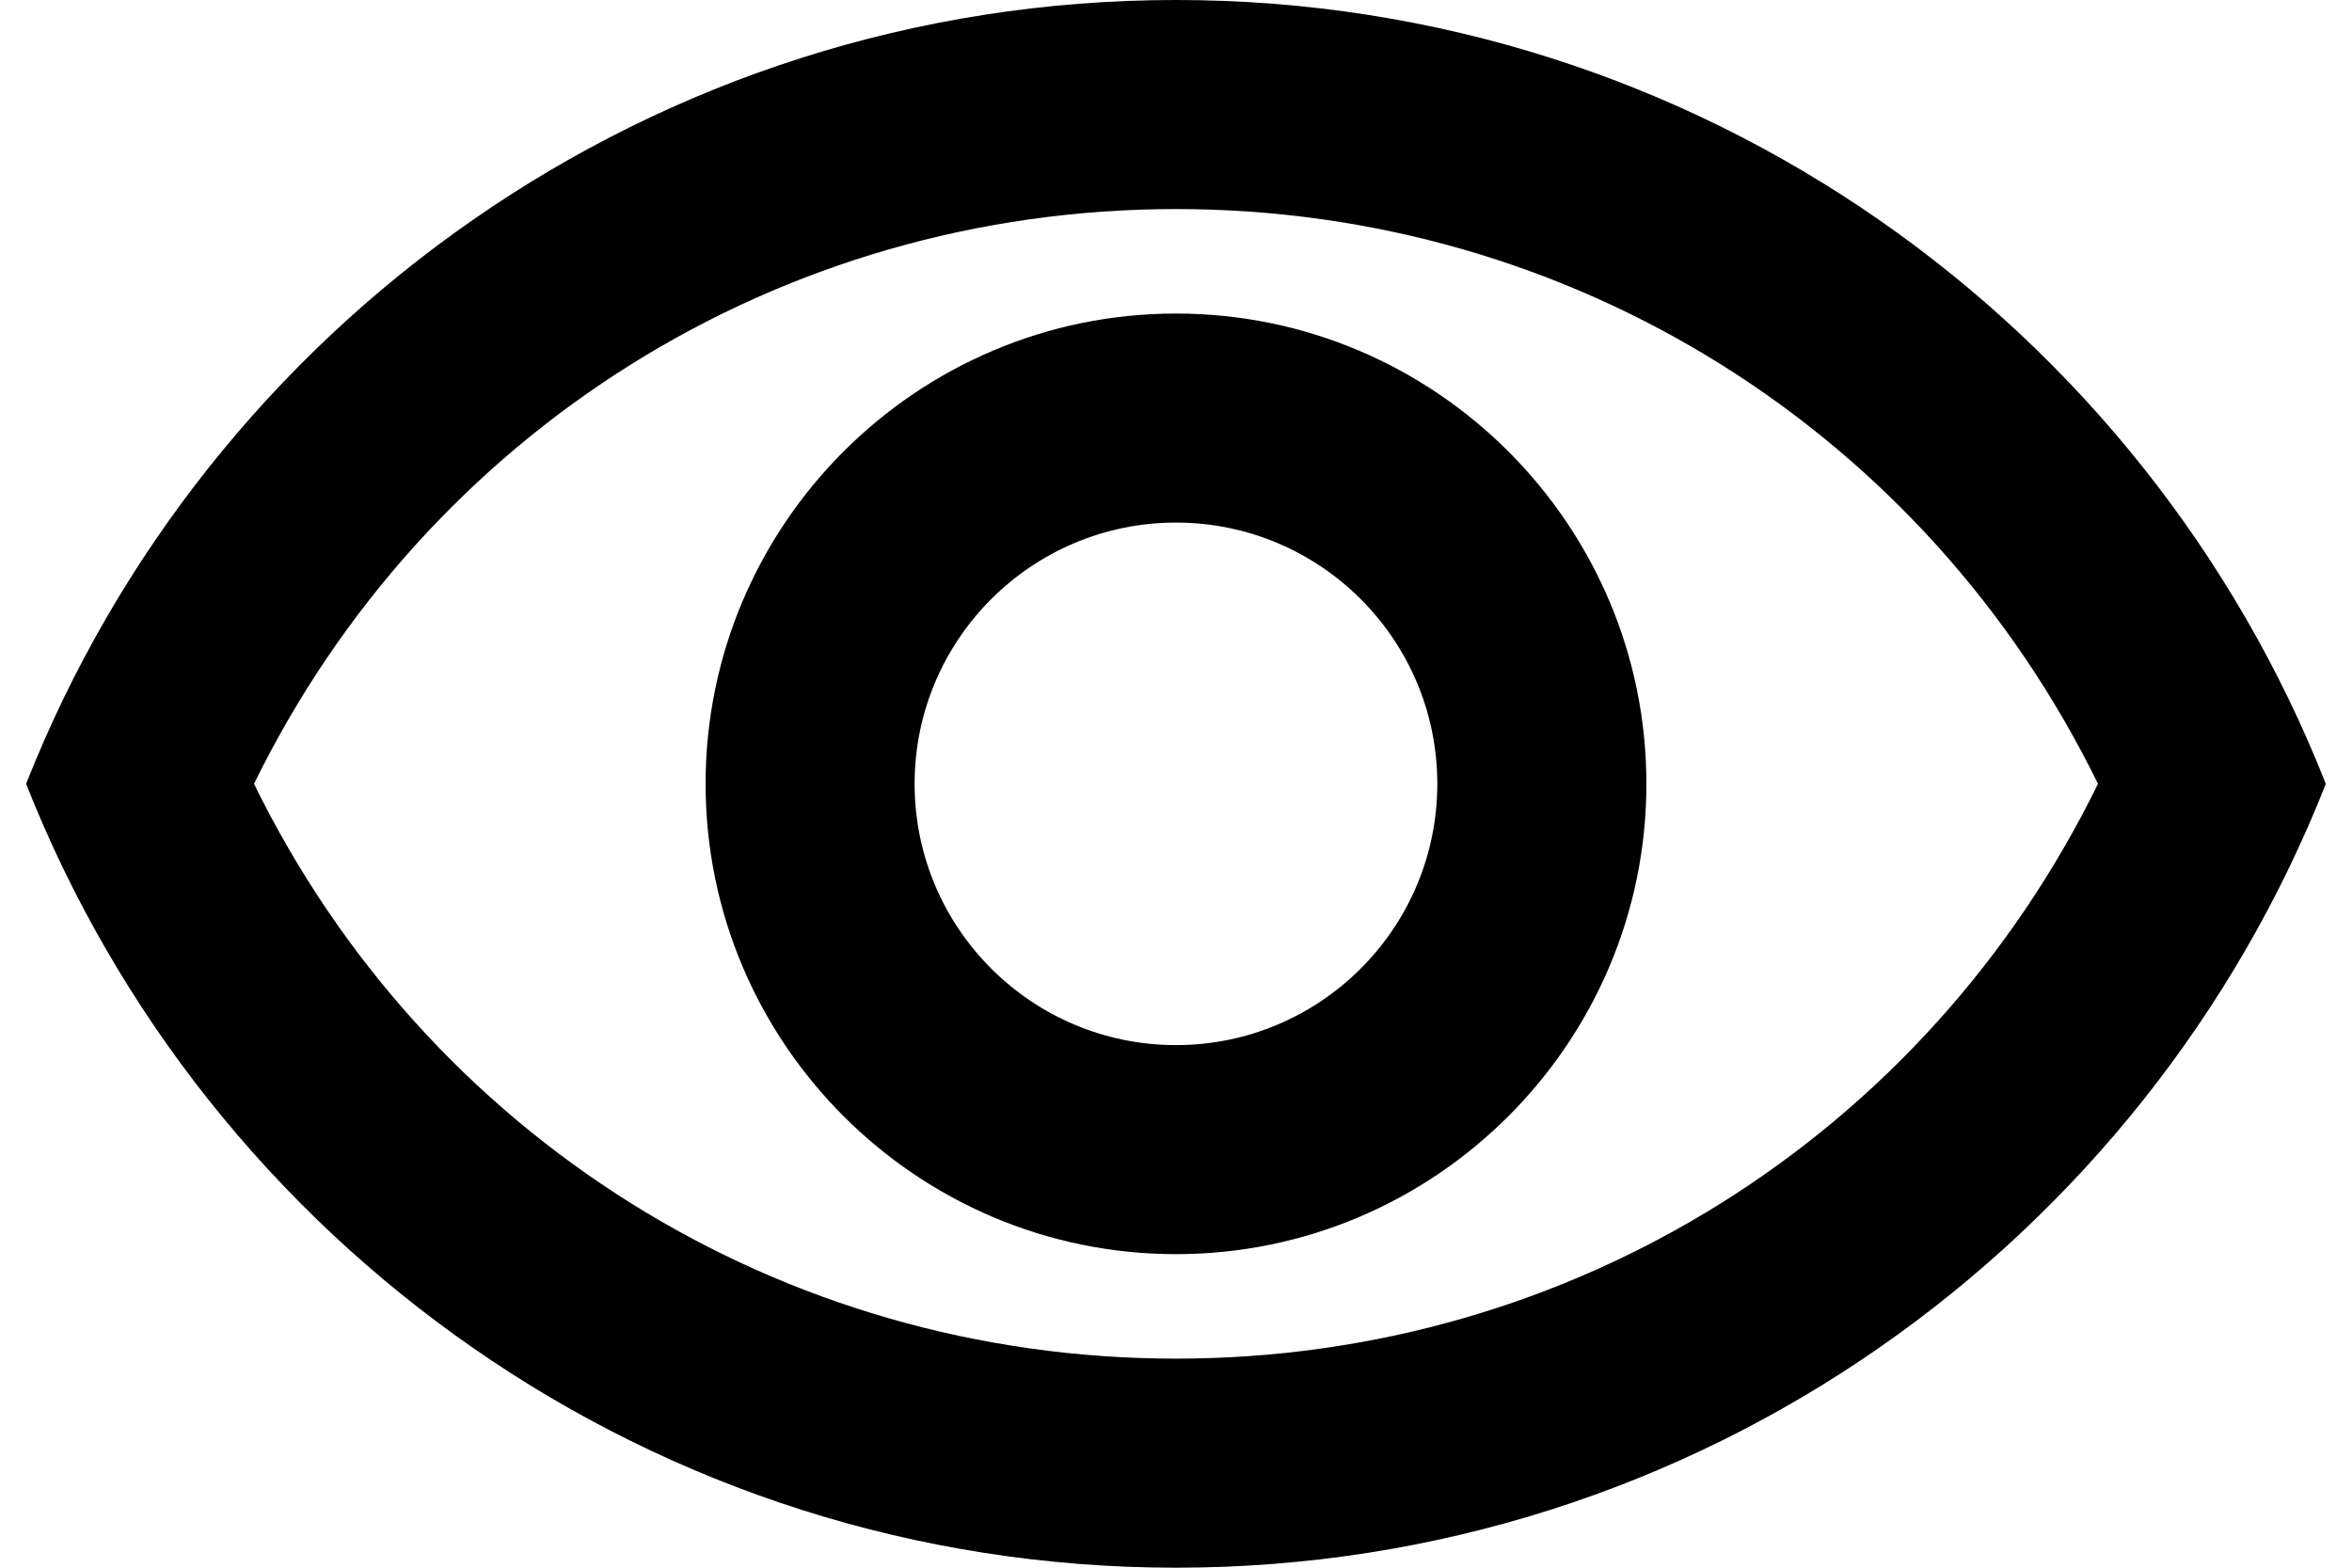 <svg width="30" height="20" viewBox="0 0 30 20" fill="none" xmlns="http://www.w3.org/2000/svg">
<path fill-rule="evenodd" clip-rule="evenodd" d="M0.333 10C2.64 4.147 8.333 0 15 0C21.666 0 27.36 4.147 29.666 10C27.36 15.853 21.666 20 15 20C8.333 20 2.64 15.853 0.333 10ZM26.76 10C24.56 5.507 20.053 2.667 15 2.667C9.946 2.667 5.44 5.507 3.24 10C5.44 14.493 9.946 17.333 15 17.333C20.053 17.333 24.56 14.493 26.76 10ZM15 6.667C16.84 6.667 18.333 8.16 18.333 10C18.333 11.84 16.84 13.333 15 13.333C13.16 13.333 11.666 11.84 11.666 10C11.666 8.16 13.16 6.667 15 6.667ZM9 10C9 6.693 11.693 4 15 4C18.306 4 21 6.693 21 10C21 13.307 18.306 16 15 16C11.693 16 9 13.307 9 10Z" fill="black"/>
</svg>
